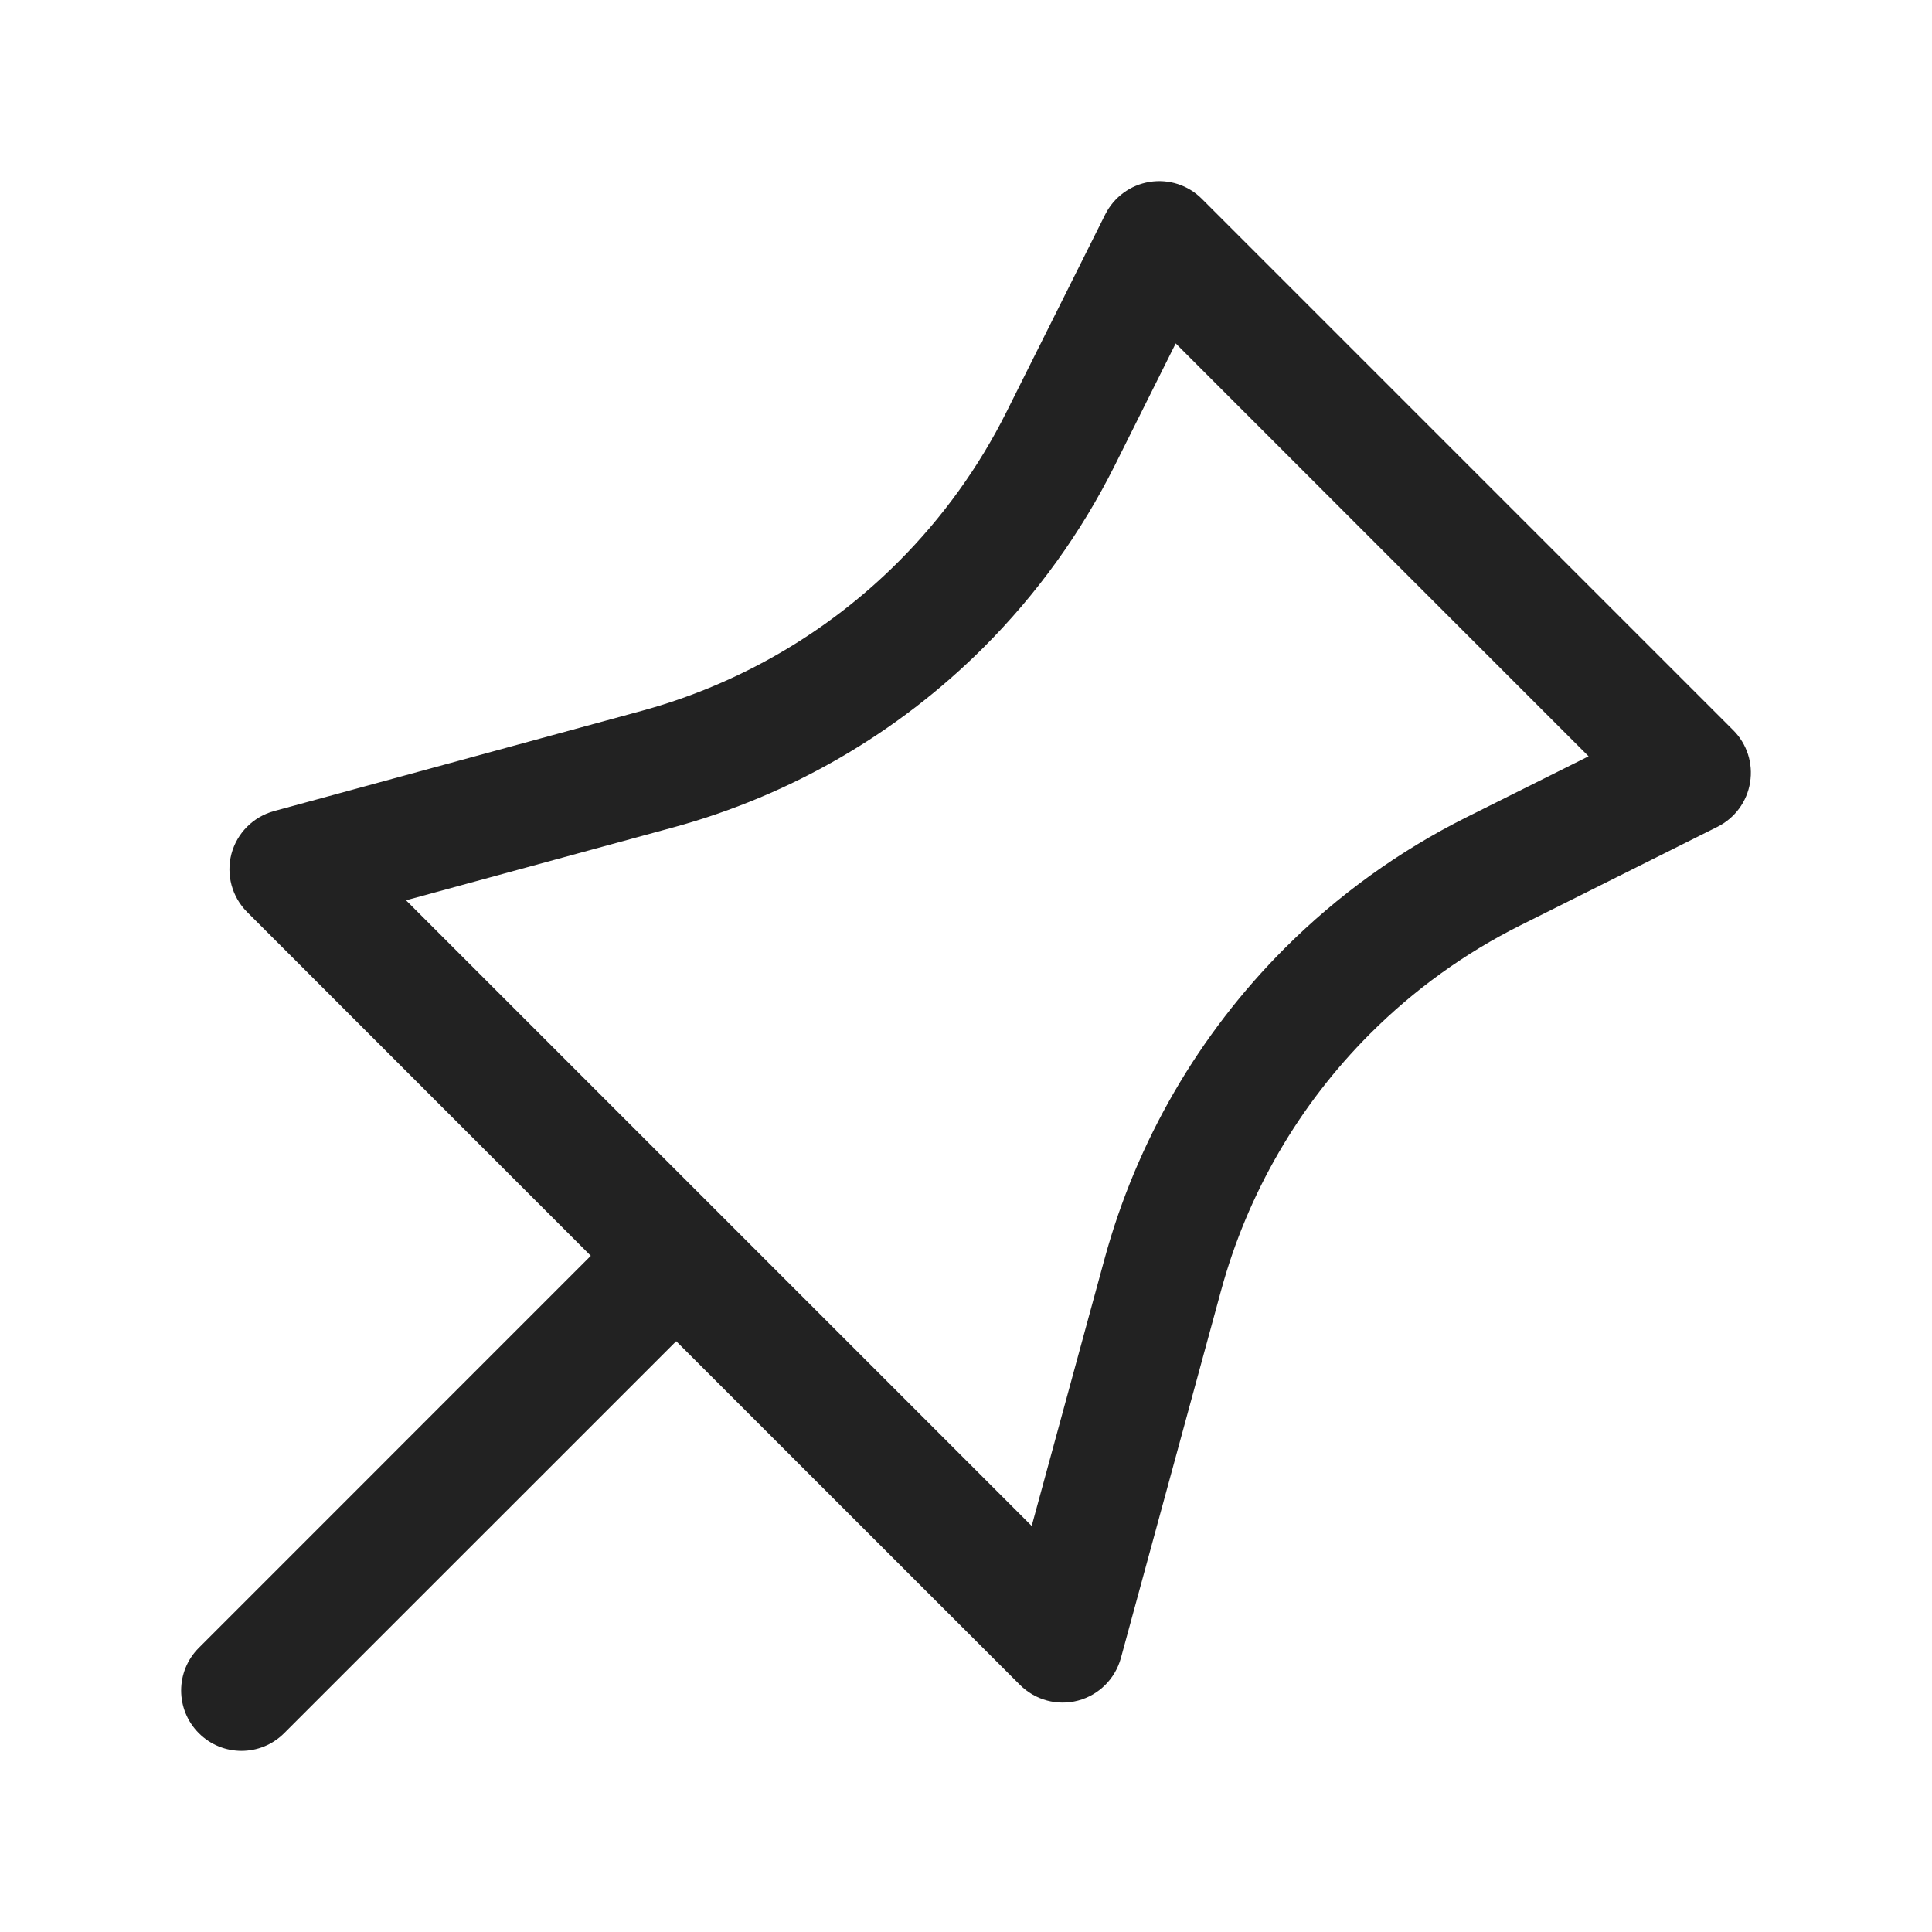 <svg width="24" height="24" viewBox="0 0 24 24" fill="none" xmlns="http://www.w3.org/2000/svg">
<path fill-rule="evenodd" clip-rule="evenodd" d="M14.28 2.26C14.518 2.221 14.76 2.299 14.93 2.47L21.53 9.07C21.701 9.24 21.779 9.482 21.74 9.72C21.702 9.958 21.551 10.163 21.335 10.271L18.887 11.495C18.196 11.84 17.566 12.295 17.02 12.841C16.136 13.725 15.498 14.824 15.169 16.03L13.924 20.597C13.853 20.855 13.651 21.056 13.393 21.125C13.134 21.194 12.859 21.119 12.67 20.93L8.4 16.661L3.53 21.53C3.237 21.823 2.763 21.823 2.47 21.53C2.177 21.237 2.177 20.763 2.47 20.47L7.339 15.6L3.07 11.33C2.881 11.141 2.807 10.866 2.875 10.607C2.944 10.349 3.145 10.147 3.403 10.076L7.97 8.831C9.176 8.502 10.275 7.864 11.159 6.98C11.705 6.434 12.16 5.804 12.505 5.113L13.729 2.665C13.837 2.449 14.042 2.298 14.28 2.26ZM14.605 4.266L13.847 5.784C13.429 6.619 12.88 7.381 12.22 8.041C11.152 9.109 9.823 9.88 8.365 10.278L5.044 11.184L12.816 18.956L13.722 15.635C14.12 14.177 14.891 12.848 15.959 11.78C16.619 11.12 17.381 10.571 18.216 10.153L19.734 9.395L14.605 4.266Z" fill="#222222"/>
</svg>
